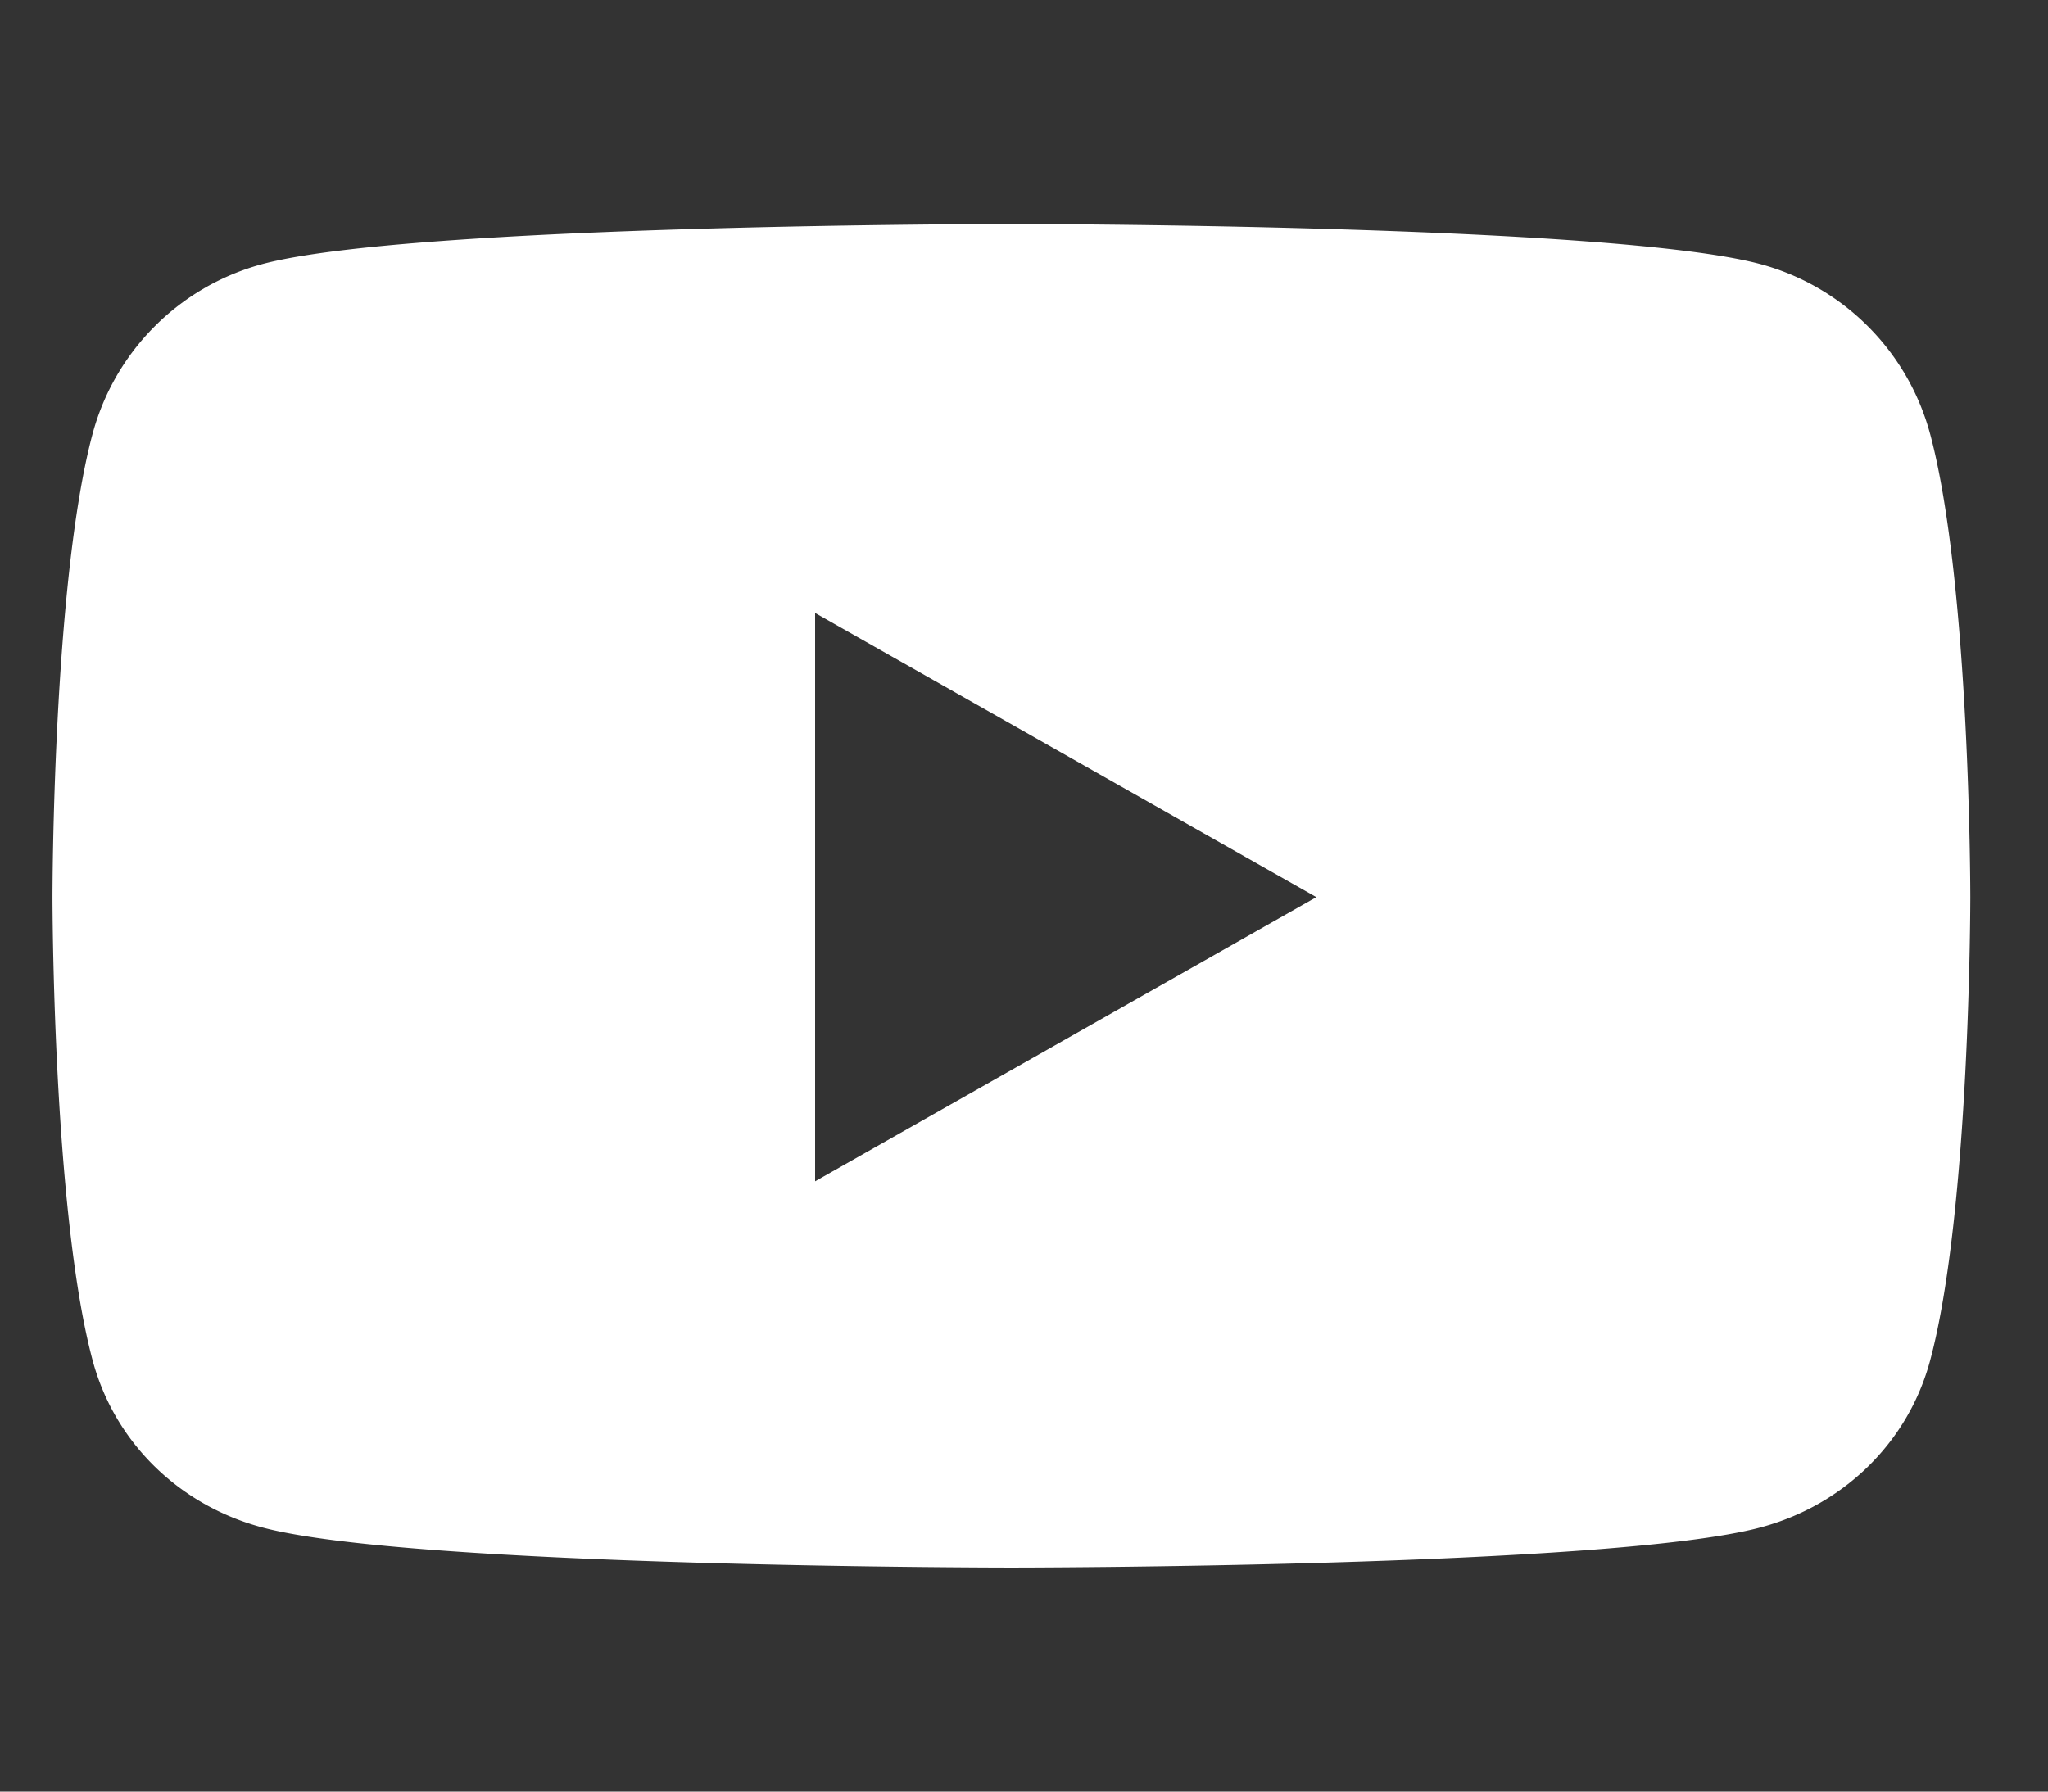 <svg width="32" height="28" fill="none" xmlns="http://www.w3.org/2000/svg"><rect width="100%" height="100%" fill="#333333" stroke="none"/><path d="M30.159 6.786a3.76 3.76 0 00-2.65-2.658C25.172 3.5 15.802 3.5 15.802 3.5s-9.37 0-11.707.628a3.759 3.759 0 00-2.65 2.658C.82 9.13.82 14.02.82 14.02s0 4.891.626 7.236c.345 1.293 1.36 2.27 2.65 2.615 2.337.628 11.707.628 11.707.628s9.37 0 11.707-.628c1.29-.346 2.305-1.322 2.65-2.615.626-2.345.626-7.236.626-7.236s0-4.89-.627-7.235zM12.736 18.462V9.58l7.832 4.441-7.832 4.441z" fill="#fff"/></svg>